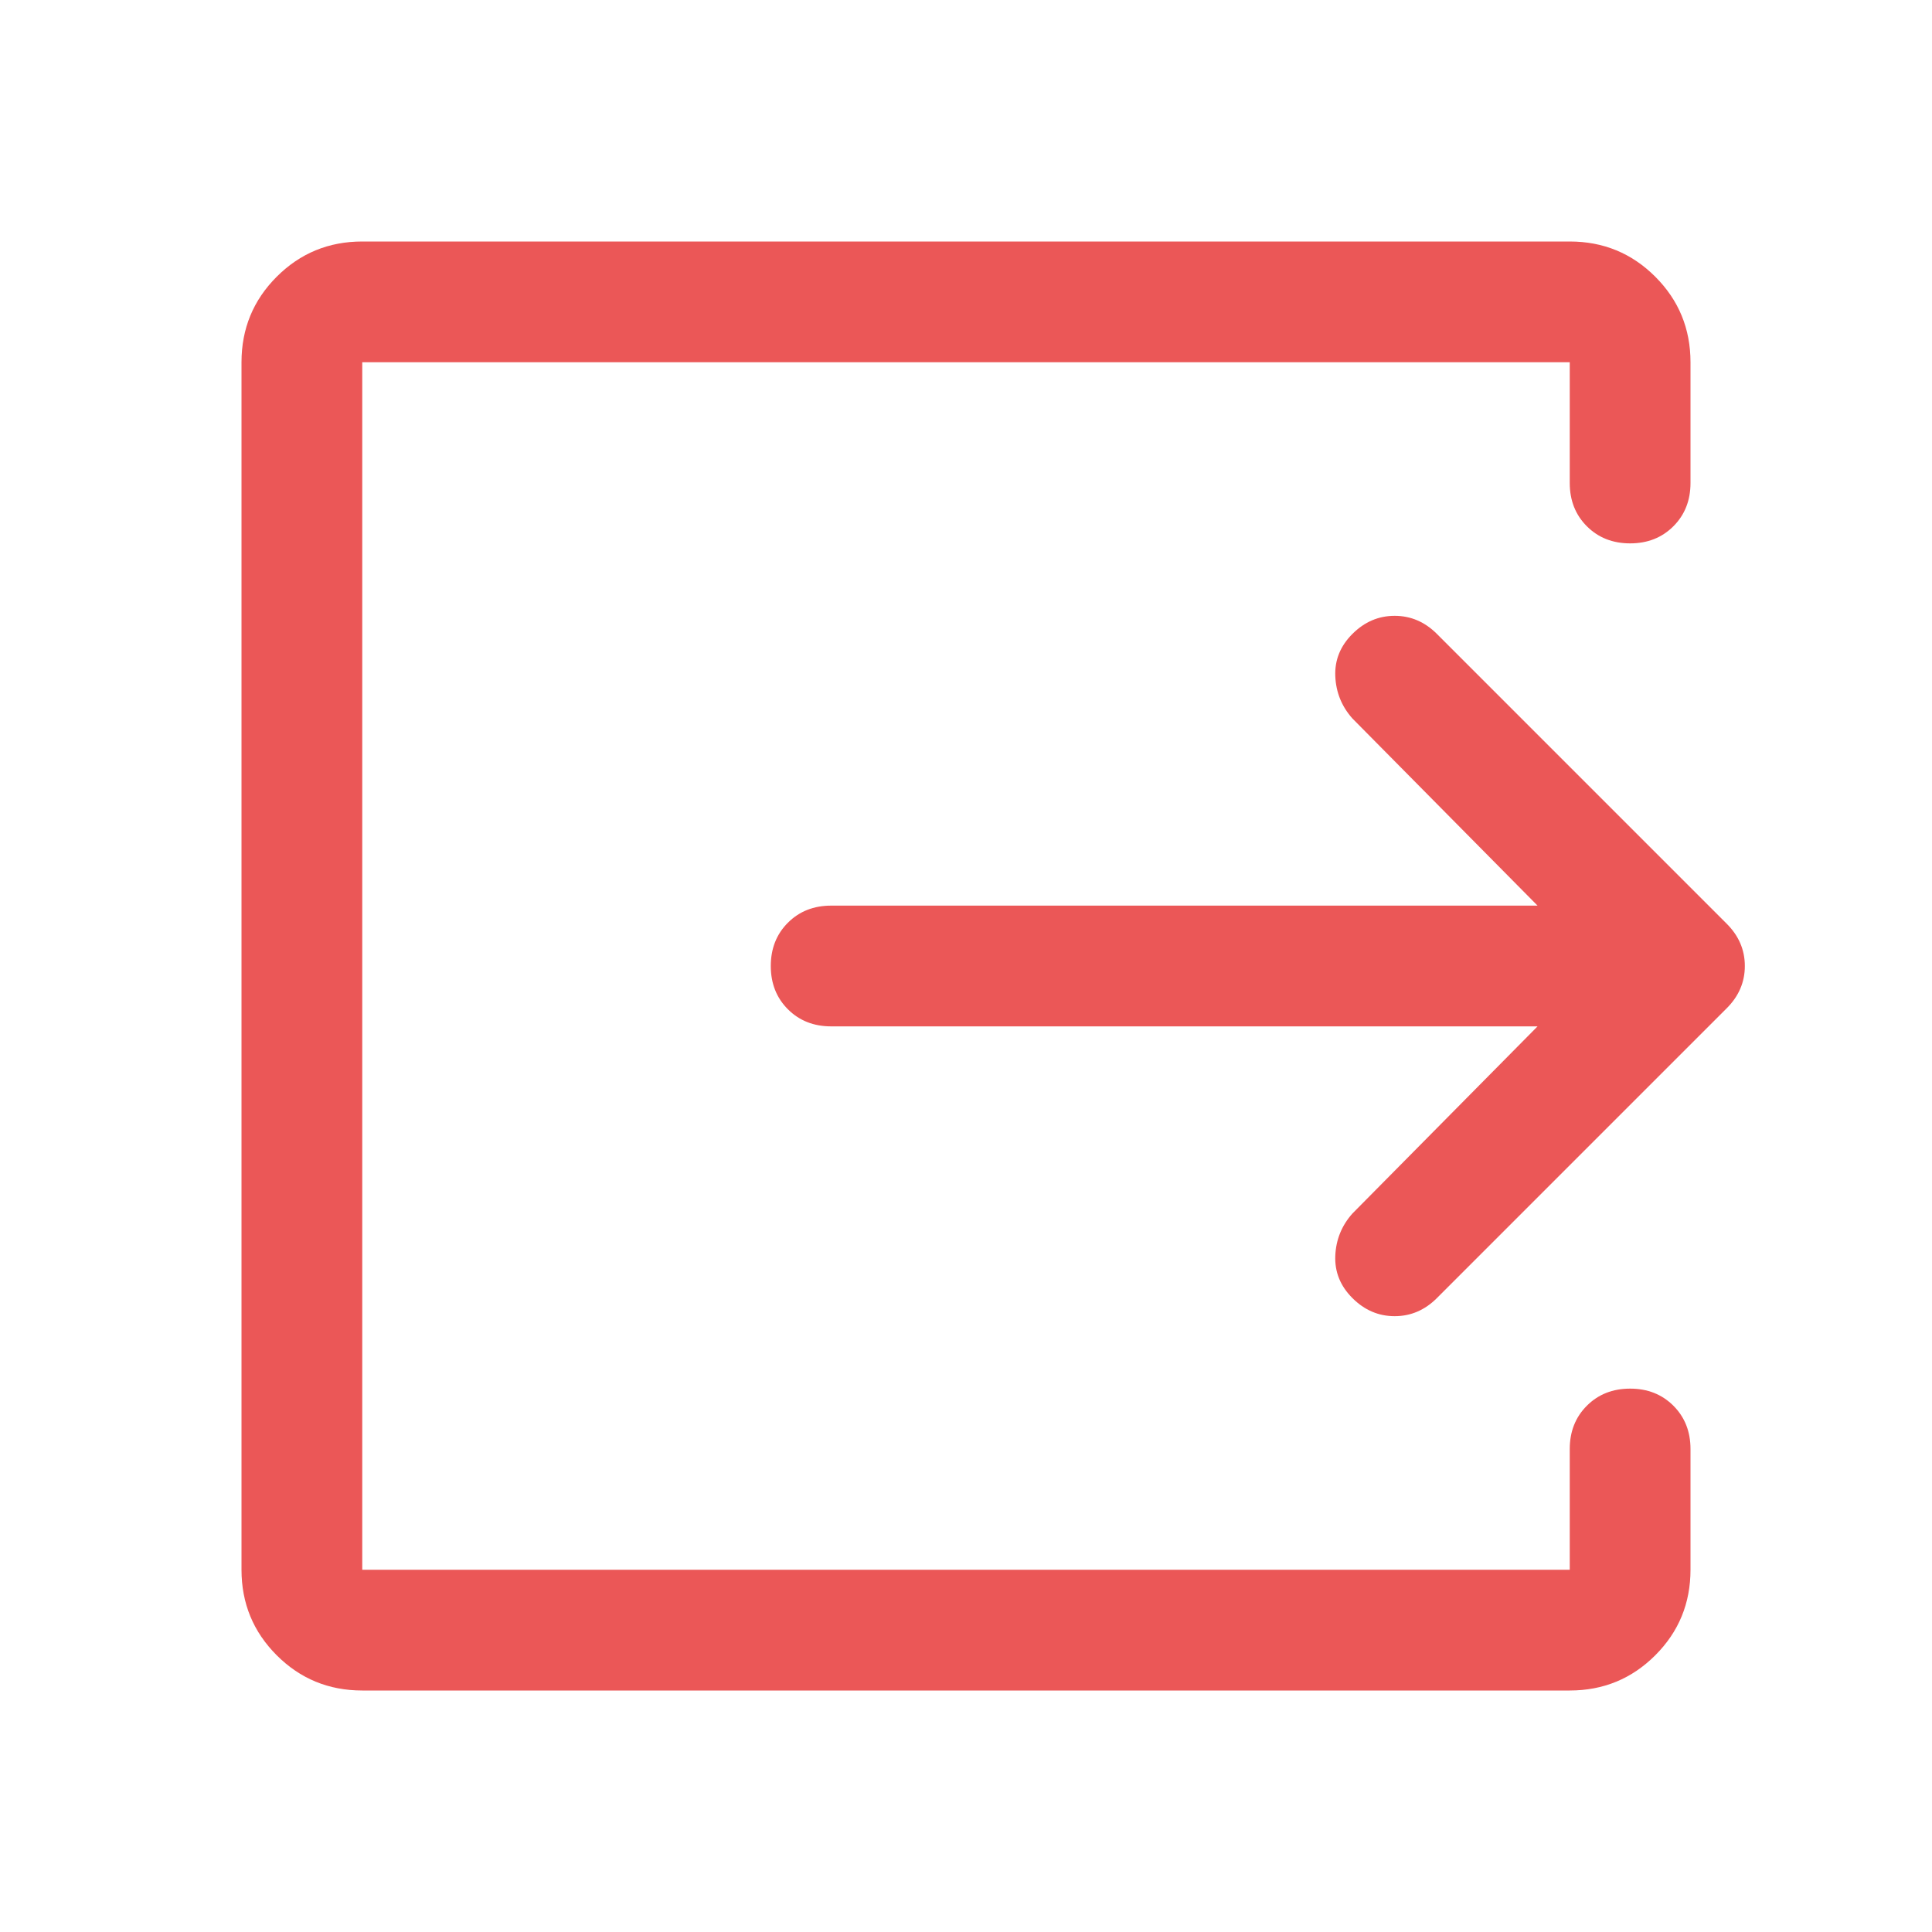 <svg xmlns="http://www.w3.org/2000/svg" height="48" width="48"><path fill="#EB5757" d="M9 42q-1.25 0-2.125-.875T6 39V9q0-1.25.875-2.125T9 6h30q1.25 0 2.125.875T42 9v3q0 .65-.425 1.075-.425.425-1.075.425-.65 0-1.075-.425Q39 12.65 39 12V9H9v30h30v-3q0-.65.425-1.075.425-.425 1.075-.425.65 0 1.075.425Q42 35.35 42 36v3q0 1.25-.875 2.125T39 42Zm29.2-16.5H20.65q-.65 0-1.075-.425-.425-.425-.425-1.075 0-.65.425-1.075Q20 22.5 20.65 22.5H38.2l-4.6-4.65q-.4-.45-.425-1.05-.025-.6.425-1.05.45-.45 1.05-.45.6 0 1.05.45l7.2 7.2q.45.45.45 1.05 0 .6-.45 1.05l-7.2 7.2q-.45.45-1.05.45-.6 0-1.05-.45-.45-.45-.425-1.05.025-.6.425-1.05Z"/></svg>